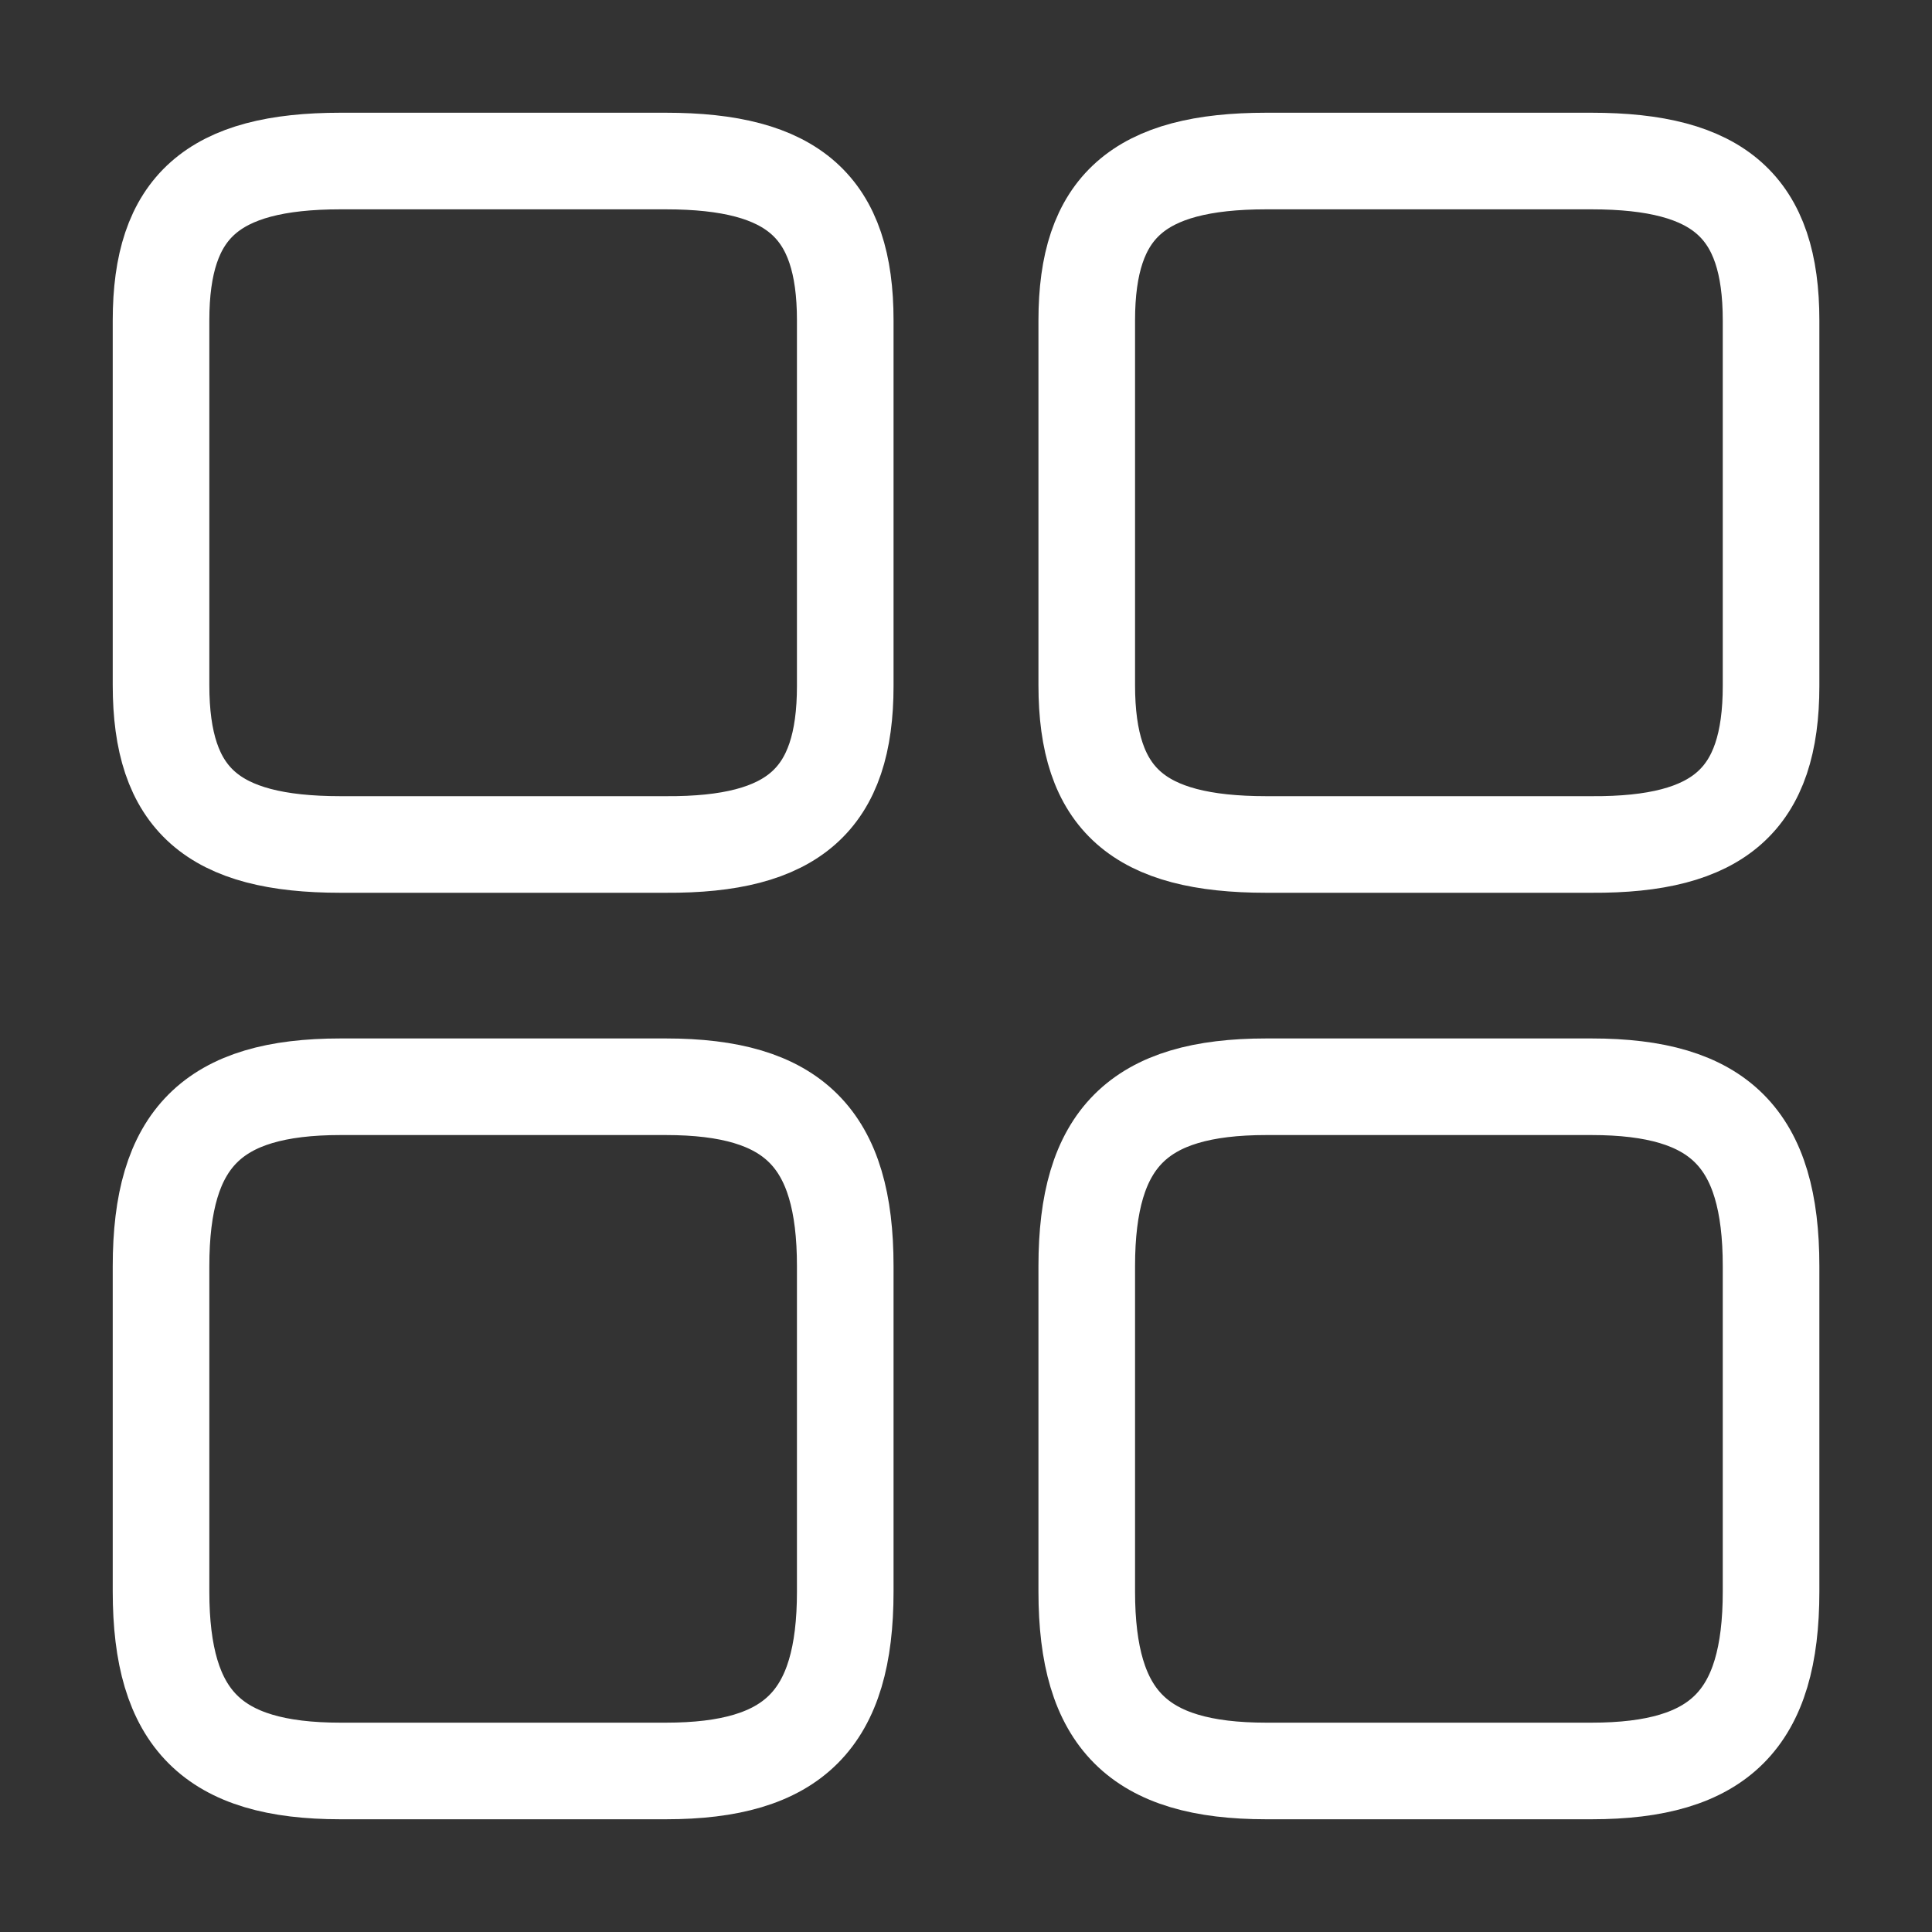 <svg width="20" height="20" viewBox="0 0 20 20" fill="none" xmlns="http://www.w3.org/2000/svg">
<rect x="0" y="0" width="20" height="20" fill="#333333" stroke="none"/>
<path d="M18.334 7.1V3.317C18.334 2.142 17.8 1.667 16.475 1.667H13.109C11.784 1.667 11.25 2.142 11.25 3.317V7.092C11.25 8.275 11.784 8.742 13.109 8.742H16.475C17.8 8.75 18.334 8.275 18.334 7.1ZM18.334 16.475V13.108C18.334 11.783 17.8 11.25 16.475 11.25H13.109C11.784 11.25 11.25 11.783 11.25 13.108V16.475C11.25 17.8 11.784 18.333 13.109 18.333H16.475C17.8 18.333 18.334 17.8 18.334 16.475ZM8.75 7.1V3.317C8.75 2.142 8.217 1.667 6.892 1.667H3.525C2.2 1.667 1.667 2.142 1.667 3.317V7.092C1.667 8.275 2.2 8.742 3.525 8.742H6.892C8.217 8.75 8.75 8.275 8.75 7.1ZM8.75 16.475V13.108C8.75 11.783 8.217 11.25 6.892 11.25H3.525C2.2 11.25 1.667 11.783 1.667 13.108V16.475C1.667 17.8 2.2 18.333 3.525 18.333H6.892C8.217 18.333 8.75 17.8 8.75 16.475Z" stroke="white" stroke-linecap="round" stroke-linejoin="round"/>
</svg>
